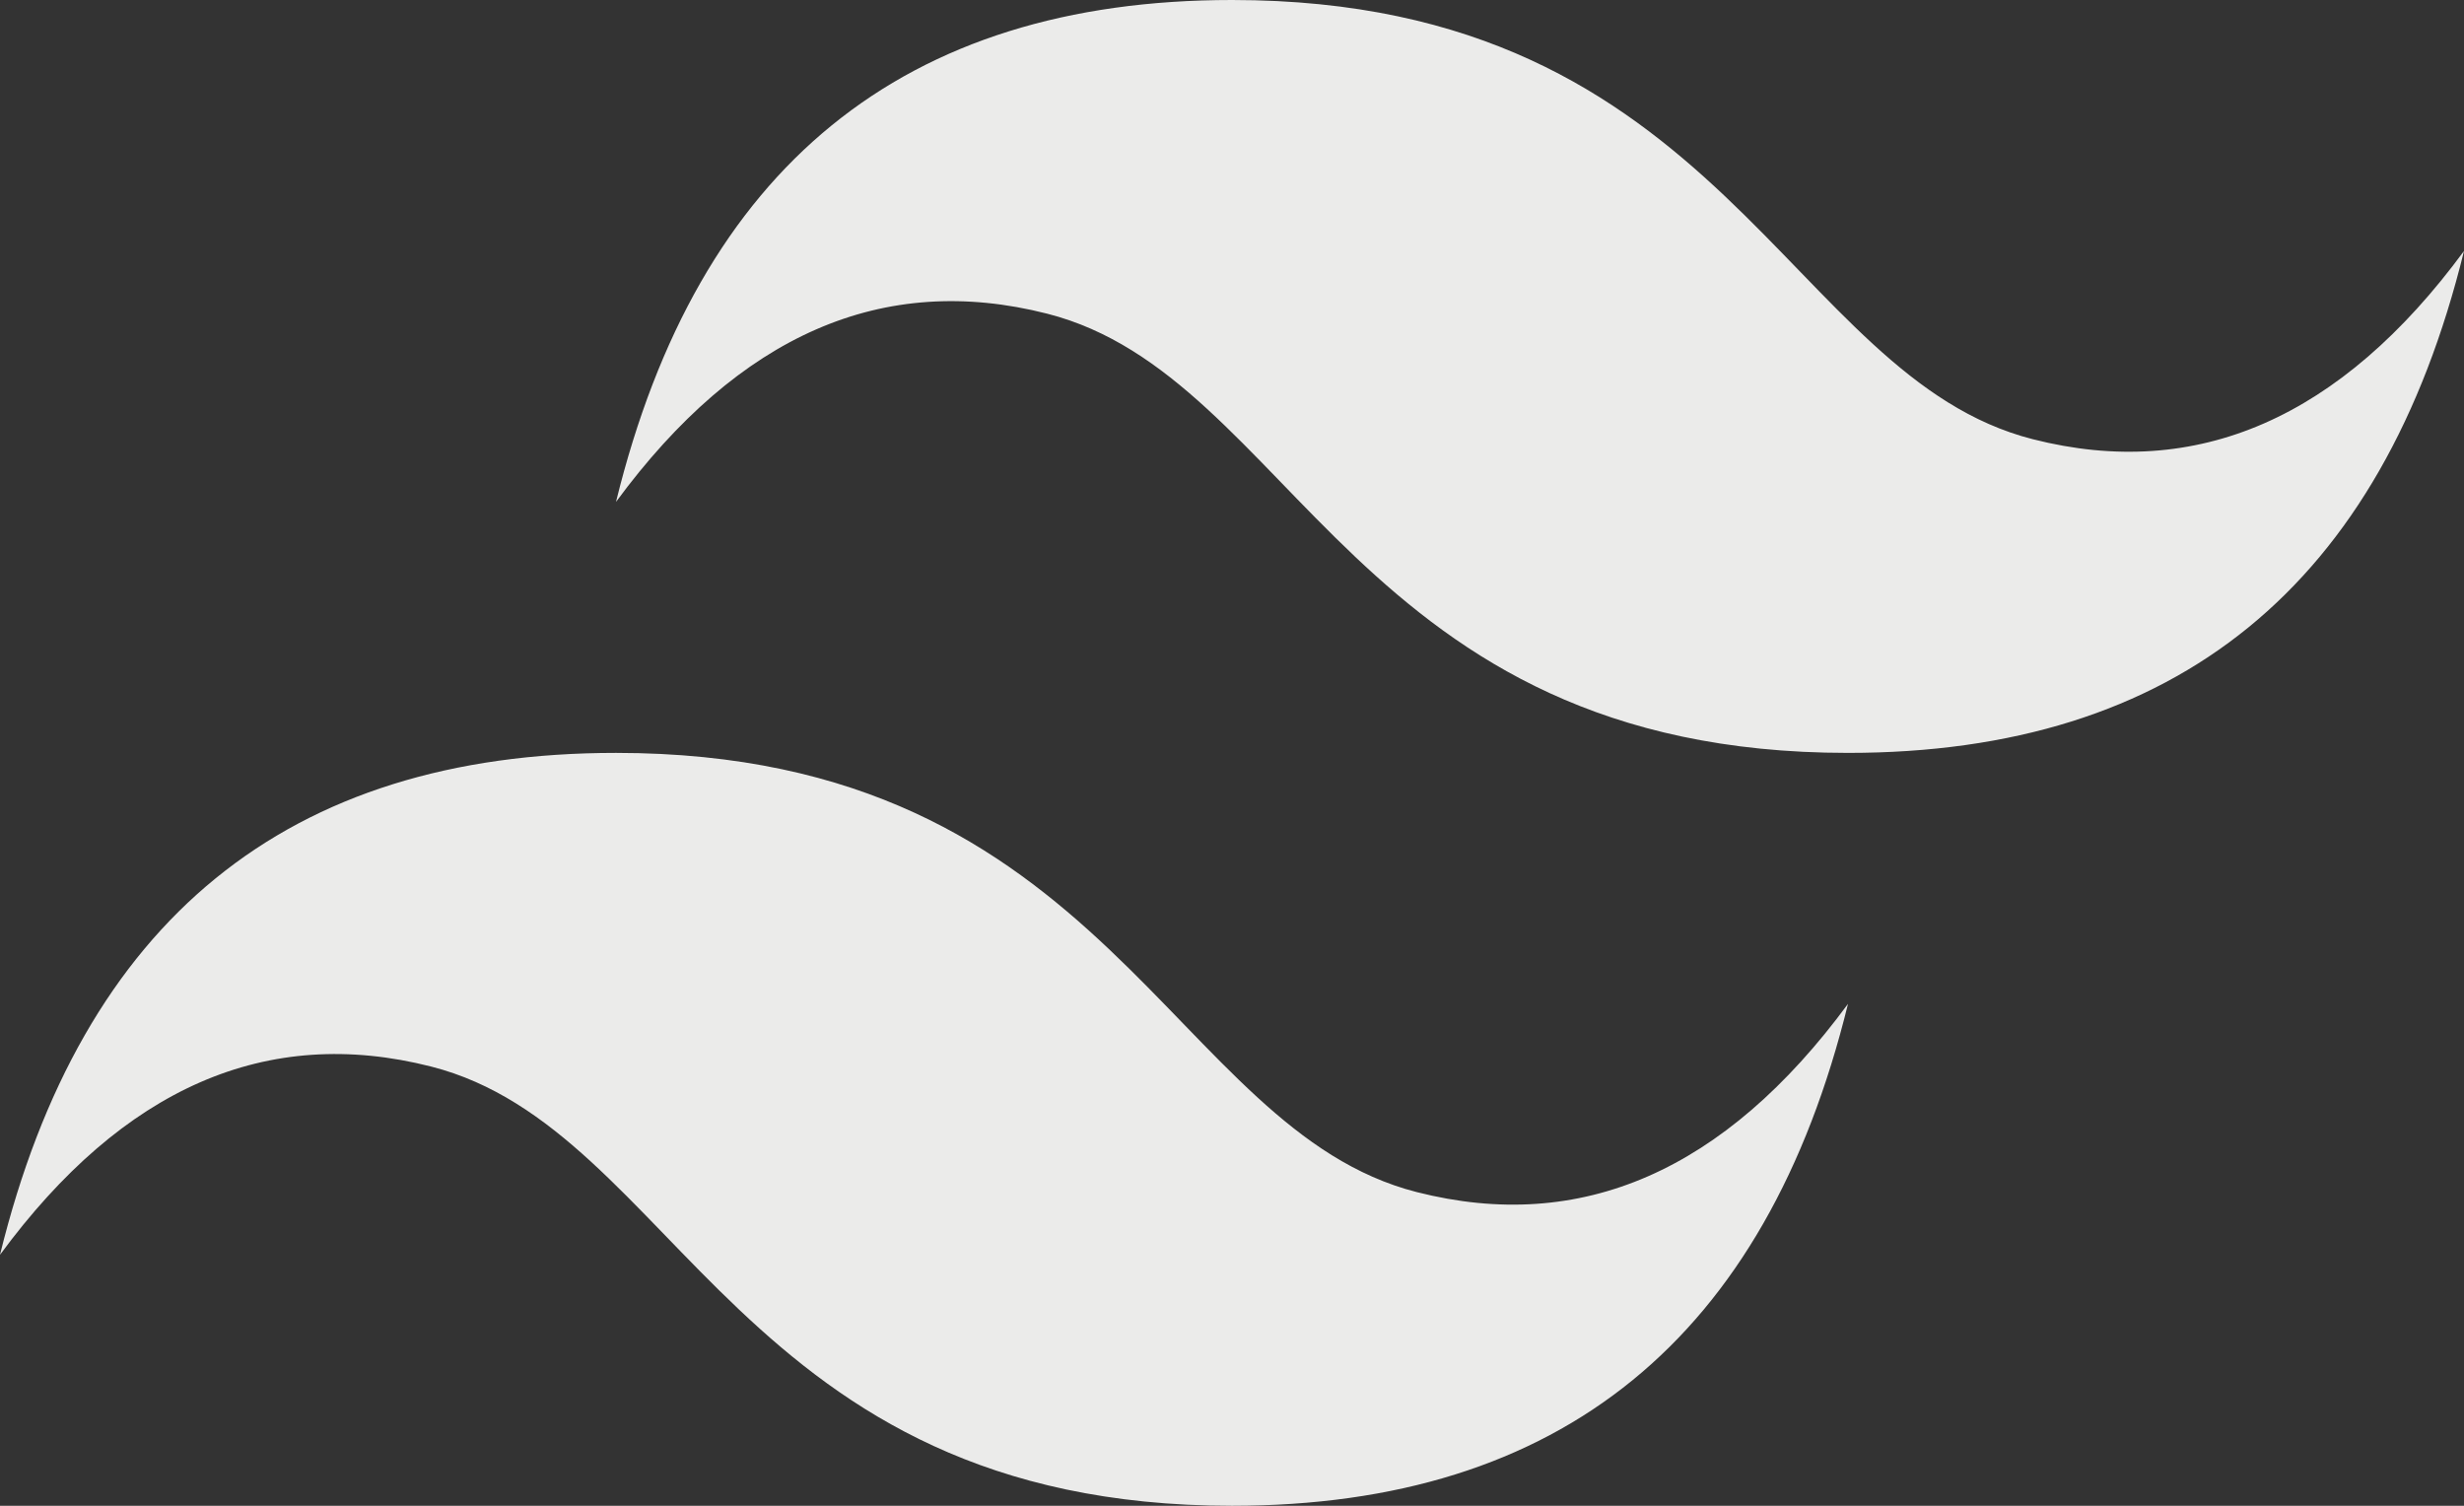 <svg width="36" height="22" viewBox="0 0 36 22" fill="none" xmlns="http://www.w3.org/2000/svg">
<rect x="0" y="0" width="36" height="22" fill="#333333" stroke="none"/>
<g clip-path="url(#clip0_44_29)">
<path d="M9 7.333C10.2 2.444 13.2 0 18 0C25.2 0 26.1 5.5 29.7 6.417C32.1 7.028 34.2 6.111 36 3.667C34.8 8.556 31.8 11 27 11C19.8 11 18.9 5.5 15.3 4.583C12.9 3.972 10.8 4.889 9 7.333ZM0 18.333C1.2 13.444 4.2 11 9 11C16.2 11 17.1 16.5 20.7 17.417C23.1 18.028 25.2 17.111 27 14.667C25.8 19.556 22.8 22 18 22C10.8 22 9.9 16.5 6.3 15.583C3.9 14.972 1.8 15.889 0 18.333Z" fill="#EBEBEA"/>
</g>
<defs>
<clipPath id="clip0_44_29">
<rect width="36" height="22" fill="white"/>
</clipPath>
</defs>
</svg>

